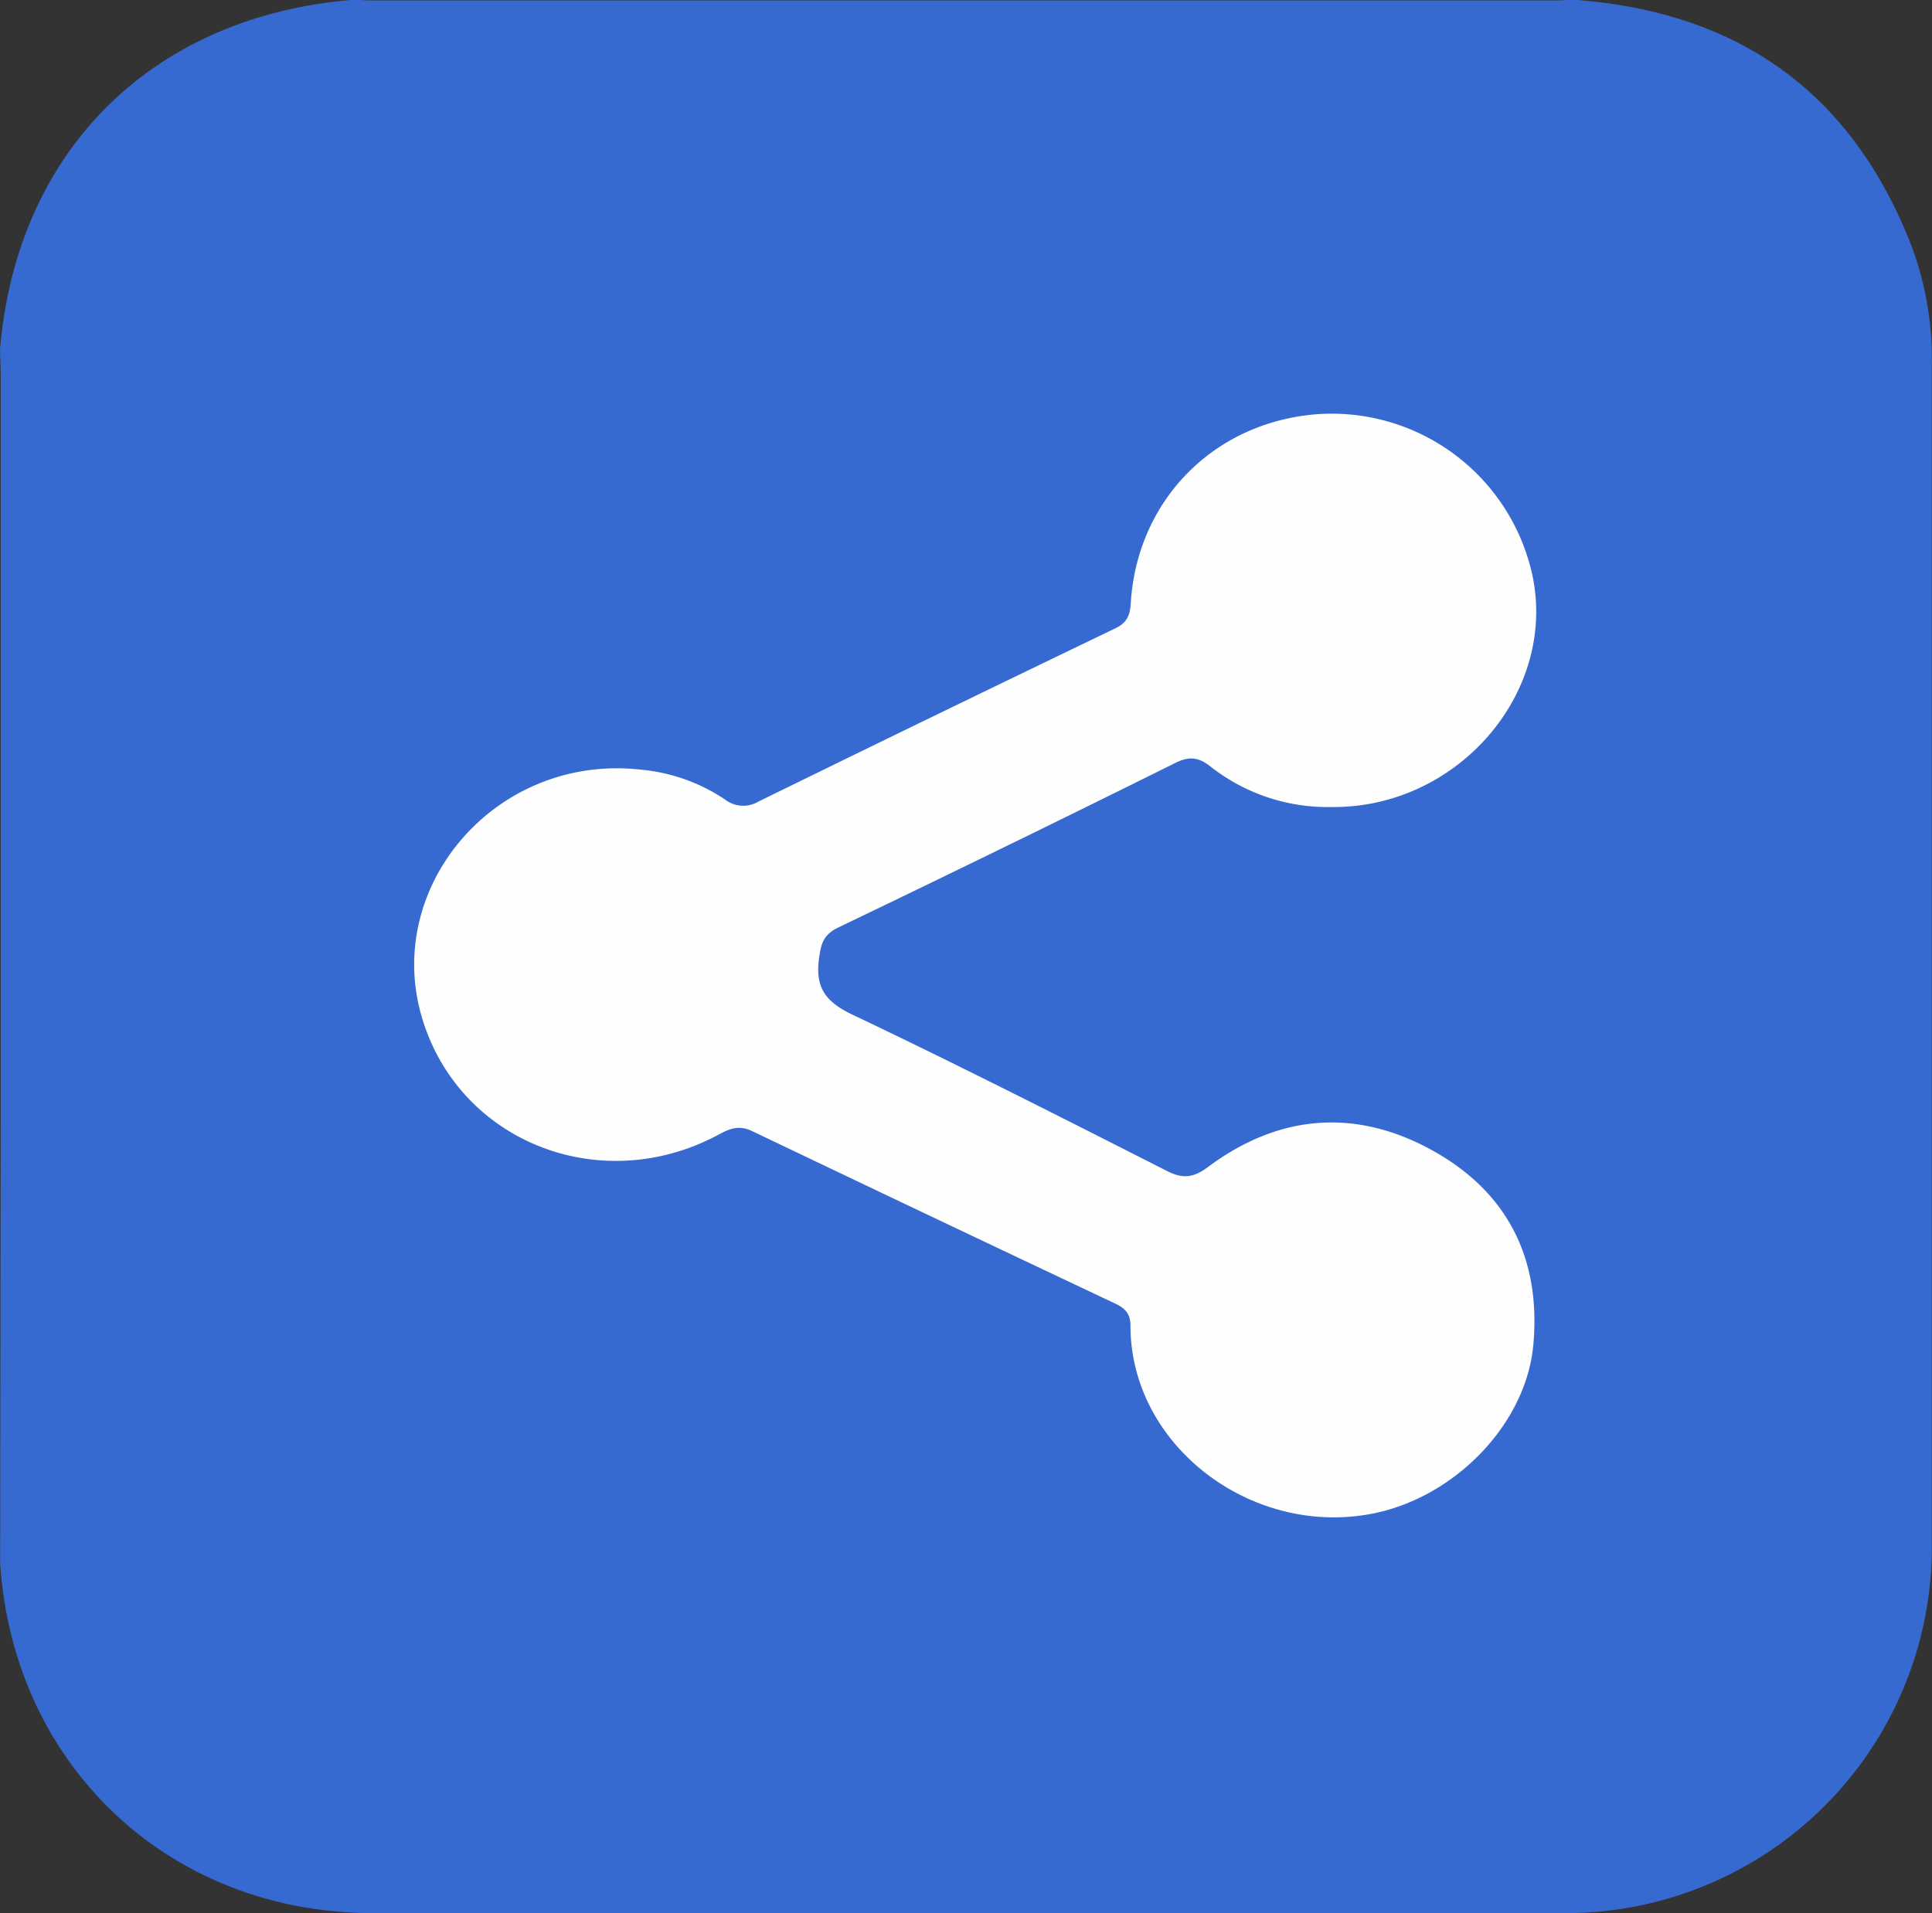 <svg id="Layer_1" data-name="Layer 1" xmlns="http://www.w3.org/2000/svg" viewBox="0 0 398.12 394.37"><rect x="0" y="0" width="398.12" height="394.37" fill="#333333" stroke="none"/><defs><style>.cls-1{fill:#376ad1;}.cls-2{fill:#fefefe;}</style></defs><title>שתף</title><path class="cls-1" d="M761.88,664q0.06-45.68.12-91.36,0-76.38,0-152.77c0-2-.1-4-0.15-6,3.49-41.16,31.54-68.83,73.09-72.1,1.16,0.06,2.32.16,3.48,0.16h244.15c1.16,0,2.32-.1,3.49-0.15,33.86,2.42,57.42,19,69.74,50.9a66.15,66.15,0,0,1,4.13,24q0,122,0,244a75.42,75.42,0,0,1-75.6,75.48q-122.75,0-245.5,0C796.9,736.2,764.6,705.92,761.88,664Z" transform="translate(-761.85 -341.84)"/><path class="cls-2" d="M1036.3,508.18a39,39,0,0,1-25.06-8.39c-2.35-1.84-4.29-2.15-7.17-.71Q969.45,516.28,934.61,533c-3.17,1.52-3.57,3.42-4,6.47-0.79,6,1.42,8.9,6.93,11.52,21.78,10.36,43.3,21.3,64.81,32.22,3.31,1.68,5.48,1.36,8.45-.85,14.64-10.91,30.5-12.14,46.31-3.35,15.37,8.55,22.31,22.25,20.71,40-1.48,16.42-16.25,31.52-33.2,34.82-24.93,4.85-49.84-14.08-49.82-38.79,0-2.39-1.09-3.54-3.11-4.5Q954.25,592.86,916.89,575c-2.69-1.29-4.51-.61-6.86.65-24.43,13.2-53.78,1.5-61.29-24.28-7.86-27,15.43-54.26,45.21-50.89a37.16,37.16,0,0,1,17.24,6.11,6.14,6.14,0,0,0,6.92.48q36.74-18,73.58-35.72c2.3-1.11,3-2.57,3.16-5,1.21-21.27,17-37.38,38.2-39.12a42.32,42.32,0,0,1,44.62,33.39C1082.62,484.8,1062.09,508.42,1036.3,508.18Z" transform="translate(-761.85 -341.84)"/></svg>